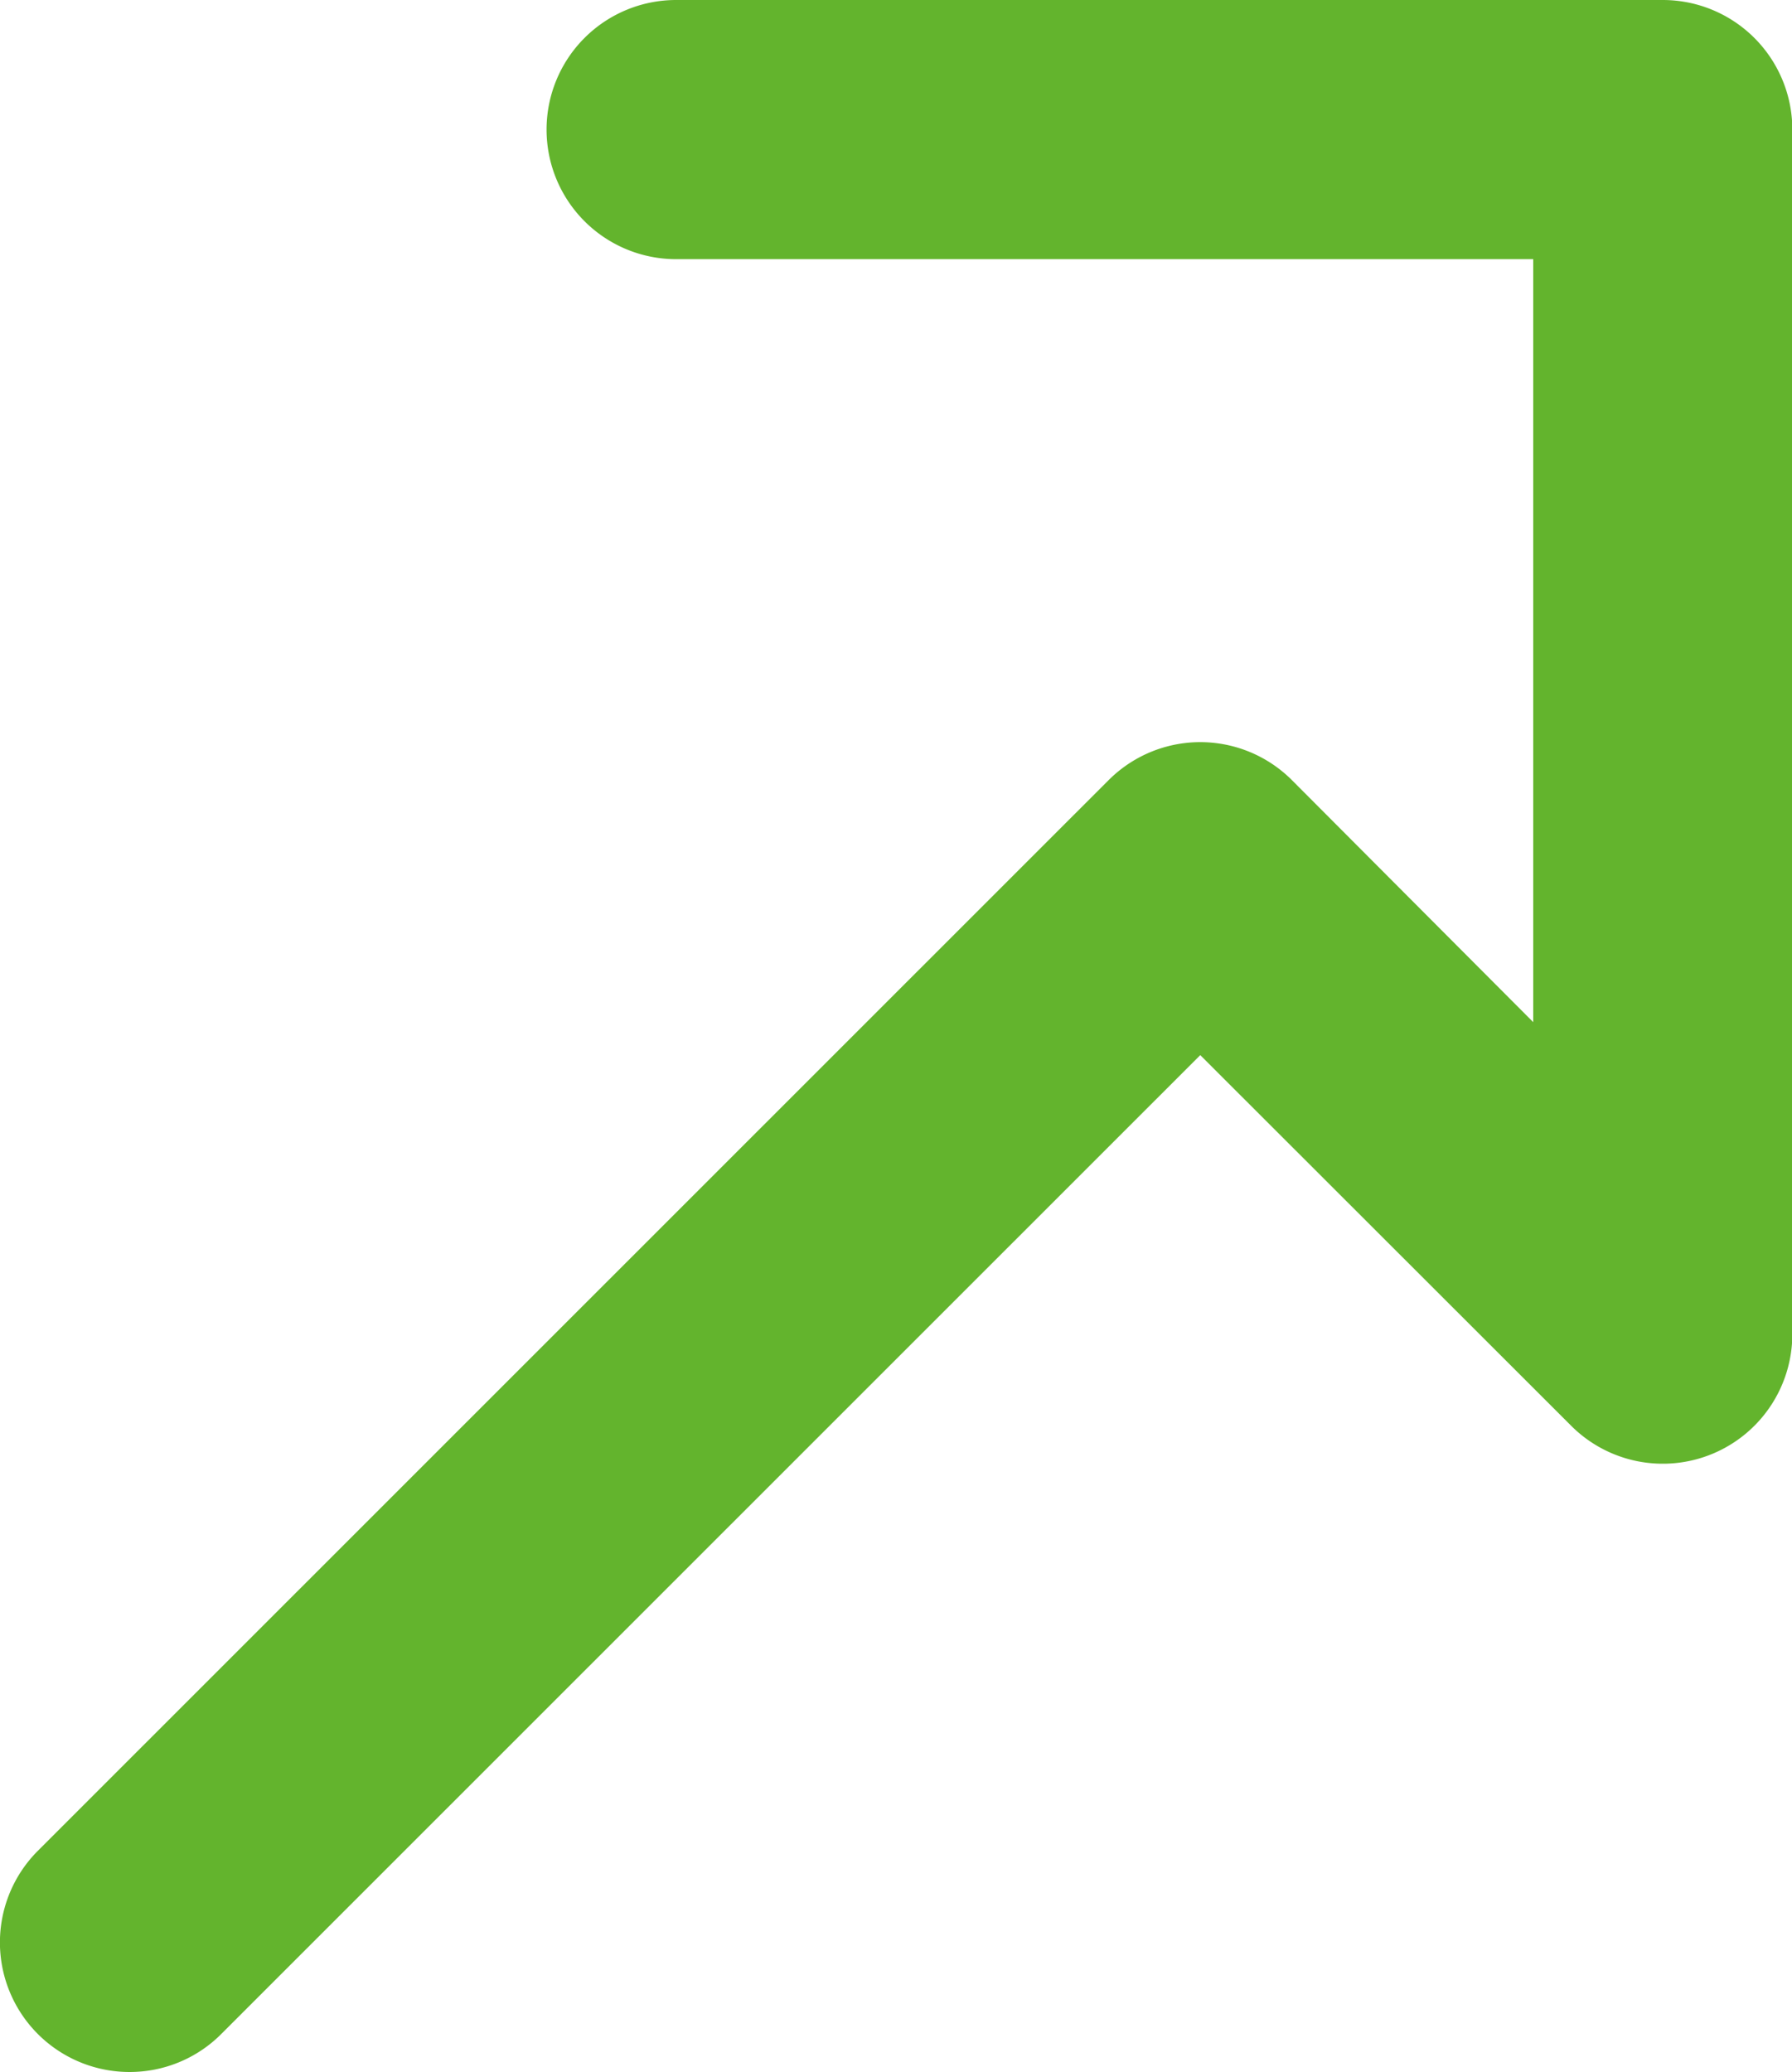 <svg id="Layer_1" data-name="Layer 1" xmlns="http://www.w3.org/2000/svg" viewBox="0 0 54.36 62.84"><defs><style>.cls-1{fill:#63b42d;}</style></defs><title>icon-svg</title><path class="cls-1" d="M3.93,62.84a3.93,3.93,0,0,1-2.78-6.71L33.63,23.66a3.93,3.93,0,0,1,5.56,0L46.51,31V7.86h-26a3.93,3.93,0,0,1,0-7.86H50.44a3.93,3.93,0,0,1,3.93,3.93V40.46a3.93,3.93,0,0,1-6.71,2.78L36.41,32,6.71,61.69A3.92,3.92,0,0,1,3.93,62.84Z"/></svg>